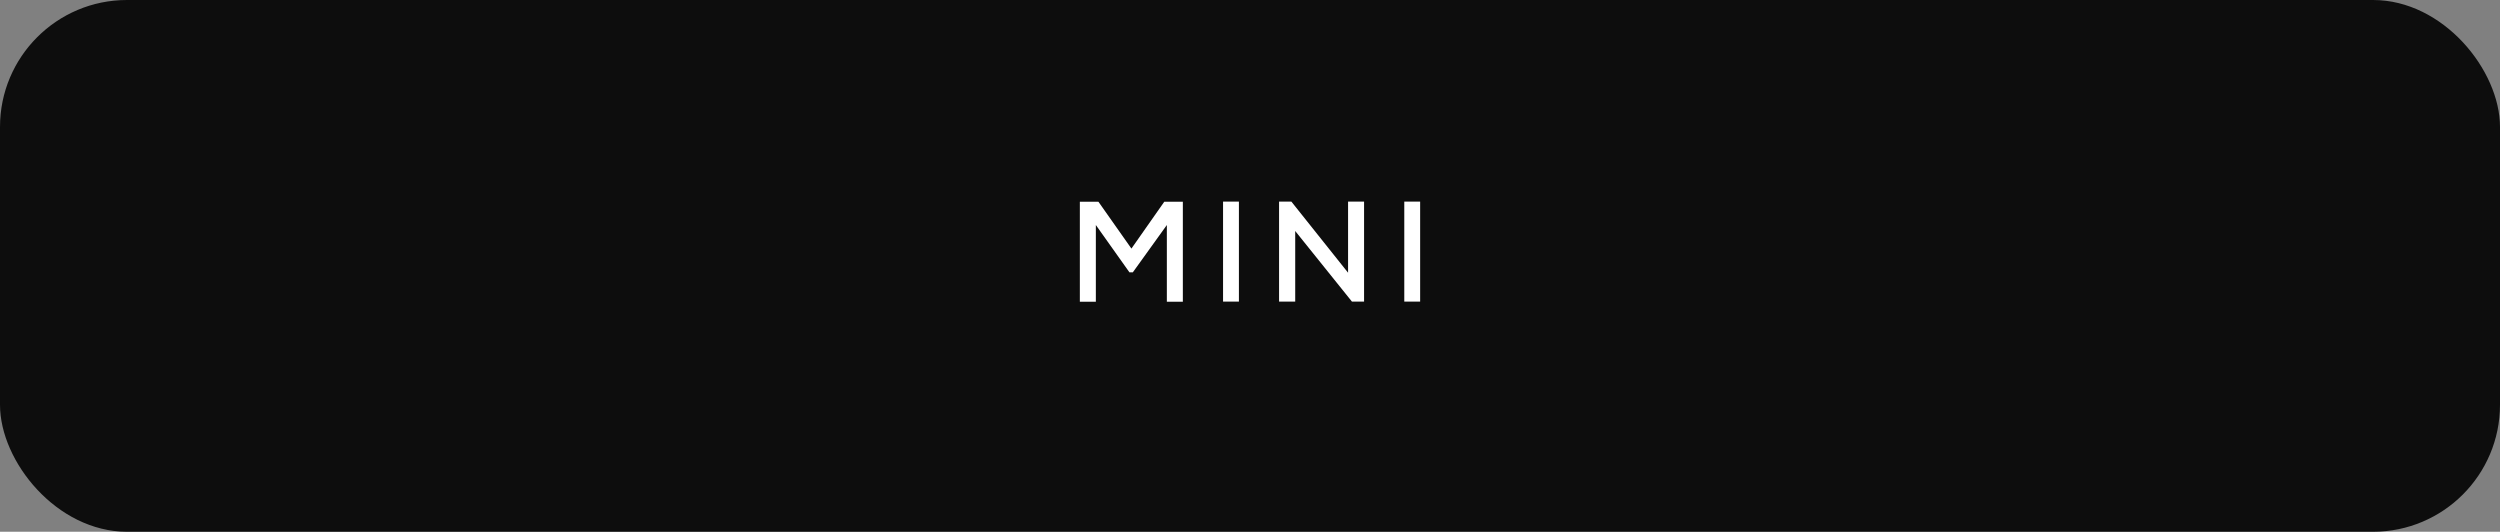<svg width="315" height="67" viewBox="0 0 315 67" fill="none" xmlns="http://www.w3.org/2000/svg">
<rect x="0" y="0" width="315" height="67" fill="#808080" stroke="none"/>
<rect width="315" height="67" rx="16" fill="#0D0D0D"/>
<path d="M147.023 38.018H149.039V25.418H146.699L142.559 31.322L138.401 25.418C137.591 25.418 136.853 25.418 136.061 25.418V38.018H138.077V28.352L142.307 34.31H142.739L147.023 28.352V38.018ZM156.103 38V25.4H154.105V38H156.103ZM162.711 25.4H161.163V38H163.197V29.108L170.343 38H171.873V25.4H169.857V34.364L162.711 25.4ZM178.938 38V25.4H176.94V38H178.938Z" fill="white"/>
</svg>
